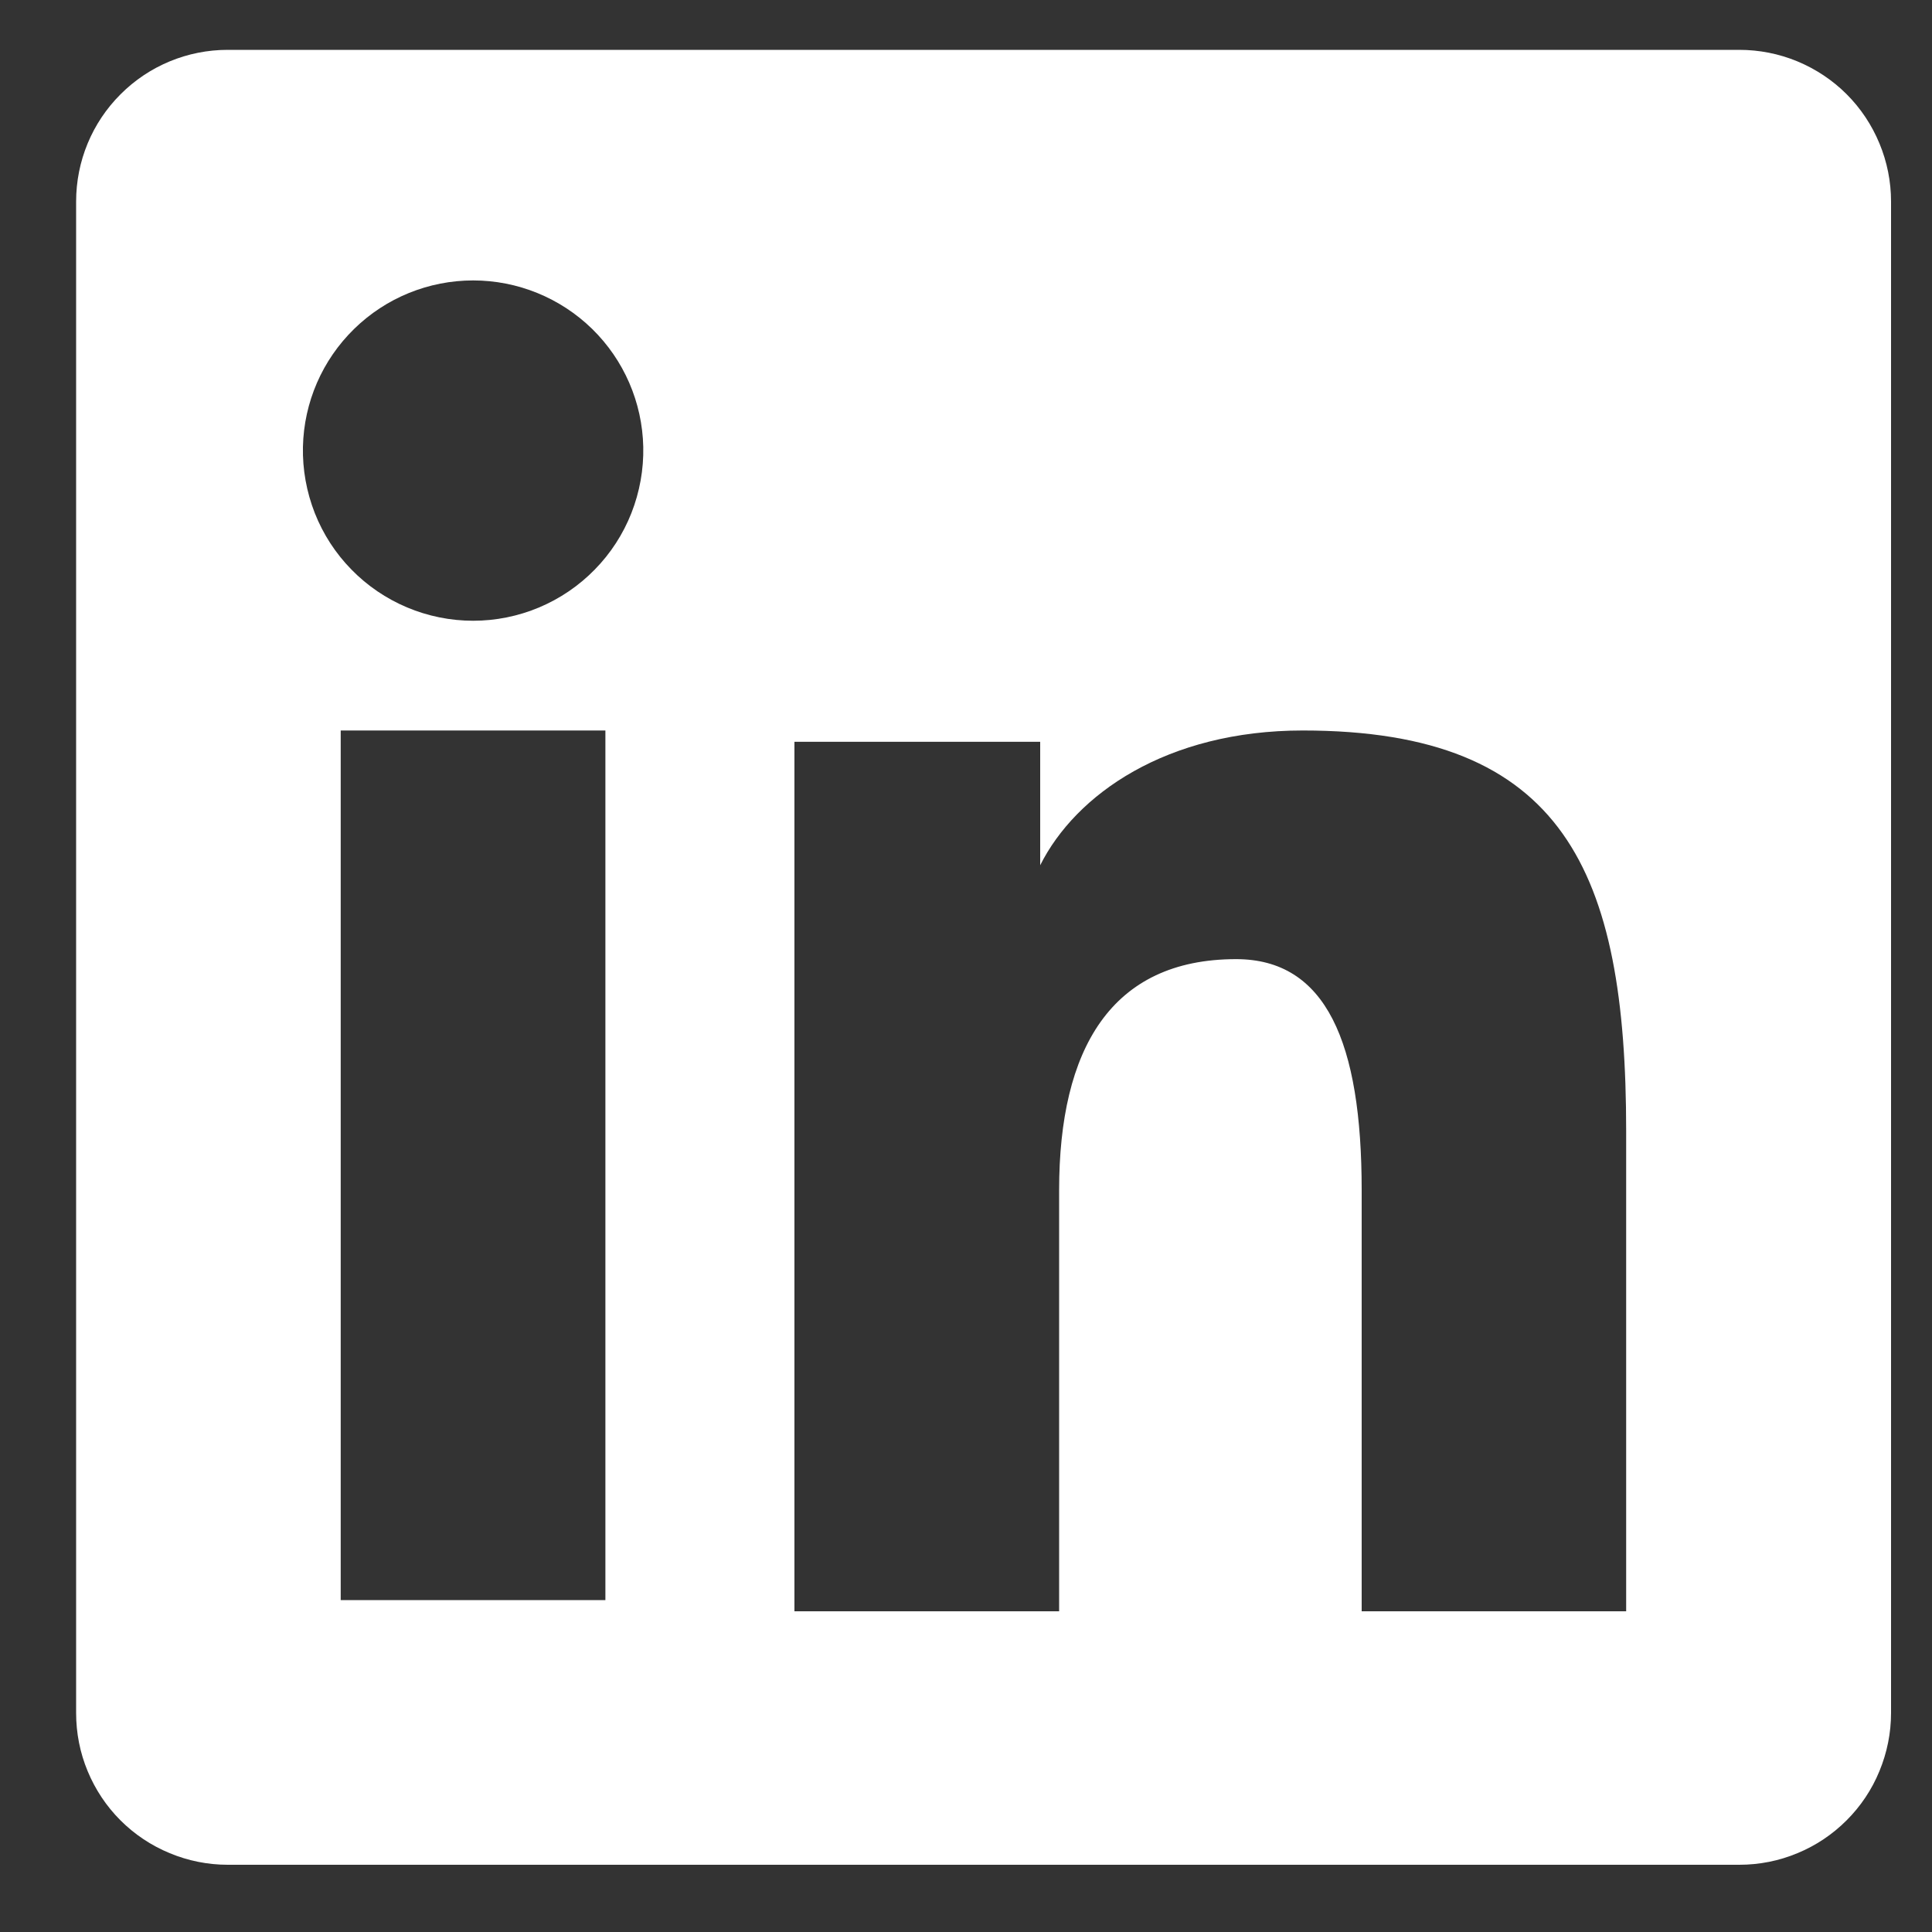 <svg width="20" height="20" viewBox="0 0 20 20" fill="none" xmlns="http://www.w3.org/2000/svg">
<rect x="0" y="0" width="20" height="20" fill="#333333" stroke="none"/>
<path fill-rule="evenodd" clip-rule="evenodd" d="M0.788 2.086C0.788 1.669 0.953 1.27 1.248 0.976C1.542 0.681 1.941 0.516 2.357 0.516H18.004C18.211 0.516 18.415 0.556 18.606 0.635C18.796 0.714 18.97 0.829 19.116 0.975C19.262 1.121 19.377 1.294 19.456 1.485C19.535 1.675 19.576 1.879 19.576 2.086V17.733C19.576 17.939 19.535 18.143 19.456 18.334C19.378 18.525 19.262 18.698 19.116 18.844C18.97 18.99 18.797 19.106 18.607 19.184C18.416 19.264 18.212 19.304 18.005 19.304H2.357C2.151 19.304 1.947 19.263 1.757 19.184C1.566 19.105 1.393 18.99 1.247 18.844C1.101 18.698 0.986 18.525 0.907 18.334C0.828 18.144 0.788 17.94 0.788 17.733V2.086ZM8.224 7.679H10.768V8.957C11.136 8.223 12.075 7.562 13.487 7.562C16.193 7.562 16.834 9.024 16.834 11.709V16.68H14.096V12.32C14.096 10.791 13.728 9.929 12.796 9.929C11.502 9.929 10.964 10.859 10.964 12.32V16.68H8.224V7.679ZM3.527 16.564H6.267V7.562H3.527V16.563V16.564ZM6.659 4.626C6.664 4.86 6.622 5.093 6.536 5.312C6.45 5.53 6.321 5.729 6.157 5.896C5.993 6.064 5.797 6.197 5.581 6.288C5.365 6.379 5.132 6.426 4.898 6.426C4.663 6.426 4.431 6.379 4.214 6.288C3.998 6.197 3.802 6.064 3.638 5.896C3.474 5.729 3.345 5.53 3.259 5.312C3.173 5.093 3.131 4.86 3.136 4.626C3.146 4.165 3.336 3.727 3.666 3.405C3.995 3.083 4.437 2.903 4.898 2.903C5.358 2.903 5.8 3.083 6.13 3.405C6.459 3.727 6.649 4.165 6.659 4.626Z" fill="white"/>
</svg>
